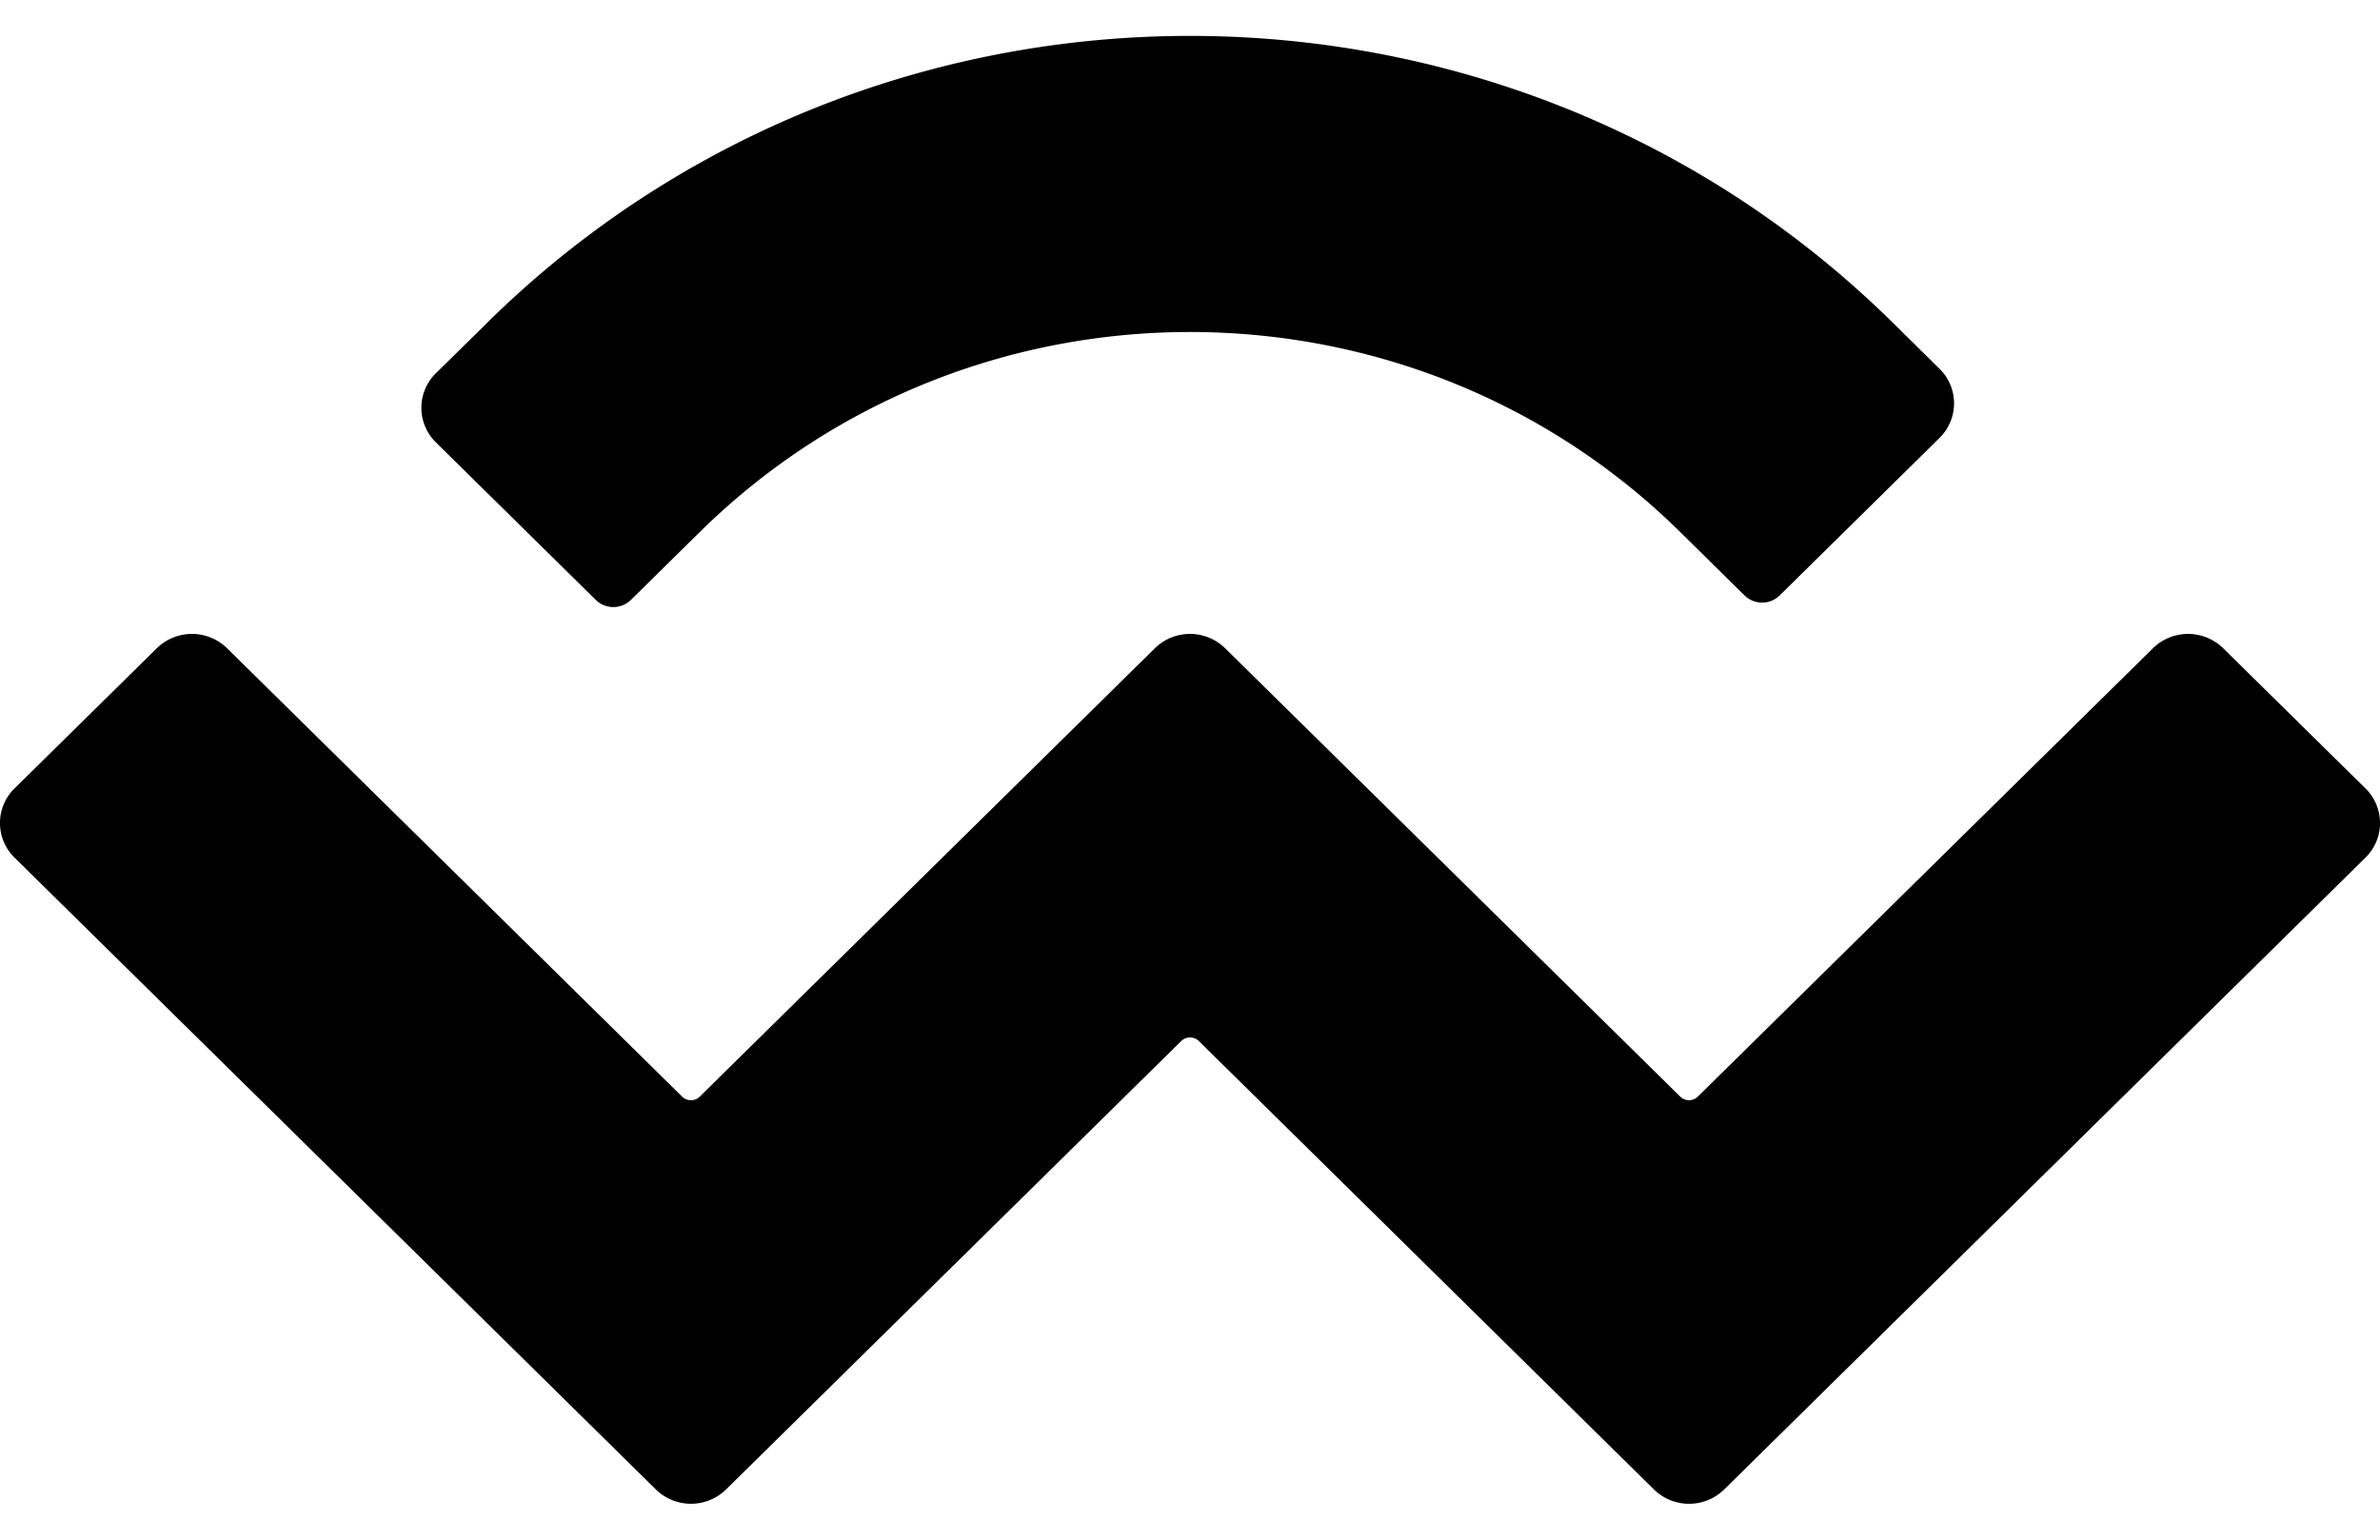 <svg fill="none" xmlns="http://www.w3.org/2000/svg" viewBox="0 0 34 22"><path d="M6.96 4.611c5.545-5.464 14.535-5.464 20.08 0l.667.658a.692.692 0 0 1 0 .989l-2.283 2.25a.359.359 0 0 1-.502 0l-.918-.905c-3.868-3.812-10.14-3.812-14.008 0l-.983.969a.359.359 0 0 1-.502 0l-2.283-2.25a.692.692 0 0 1 0-.99l.733-.72Zm24.8 4.652 2.032 2.002a.692.692 0 0 1 0 .99l-9.16 9.027a.717.717 0 0 1-1.005 0l-6.501-6.407a.18.18 0 0 0-.251 0l-6.502 6.407a.717.717 0 0 1-1.004 0L.208 12.255a.692.692 0 0 1 0-.99L2.24 9.263a.717.717 0 0 1 1.004 0l6.501 6.407a.18.18 0 0 0 .251 0l6.502-6.407a.717.717 0 0 1 1.004 0l6.502 6.407a.18.18 0 0 0 .25 0l6.502-6.407a.717.717 0 0 1 1.004 0Z" fill="currentColor"/></svg>